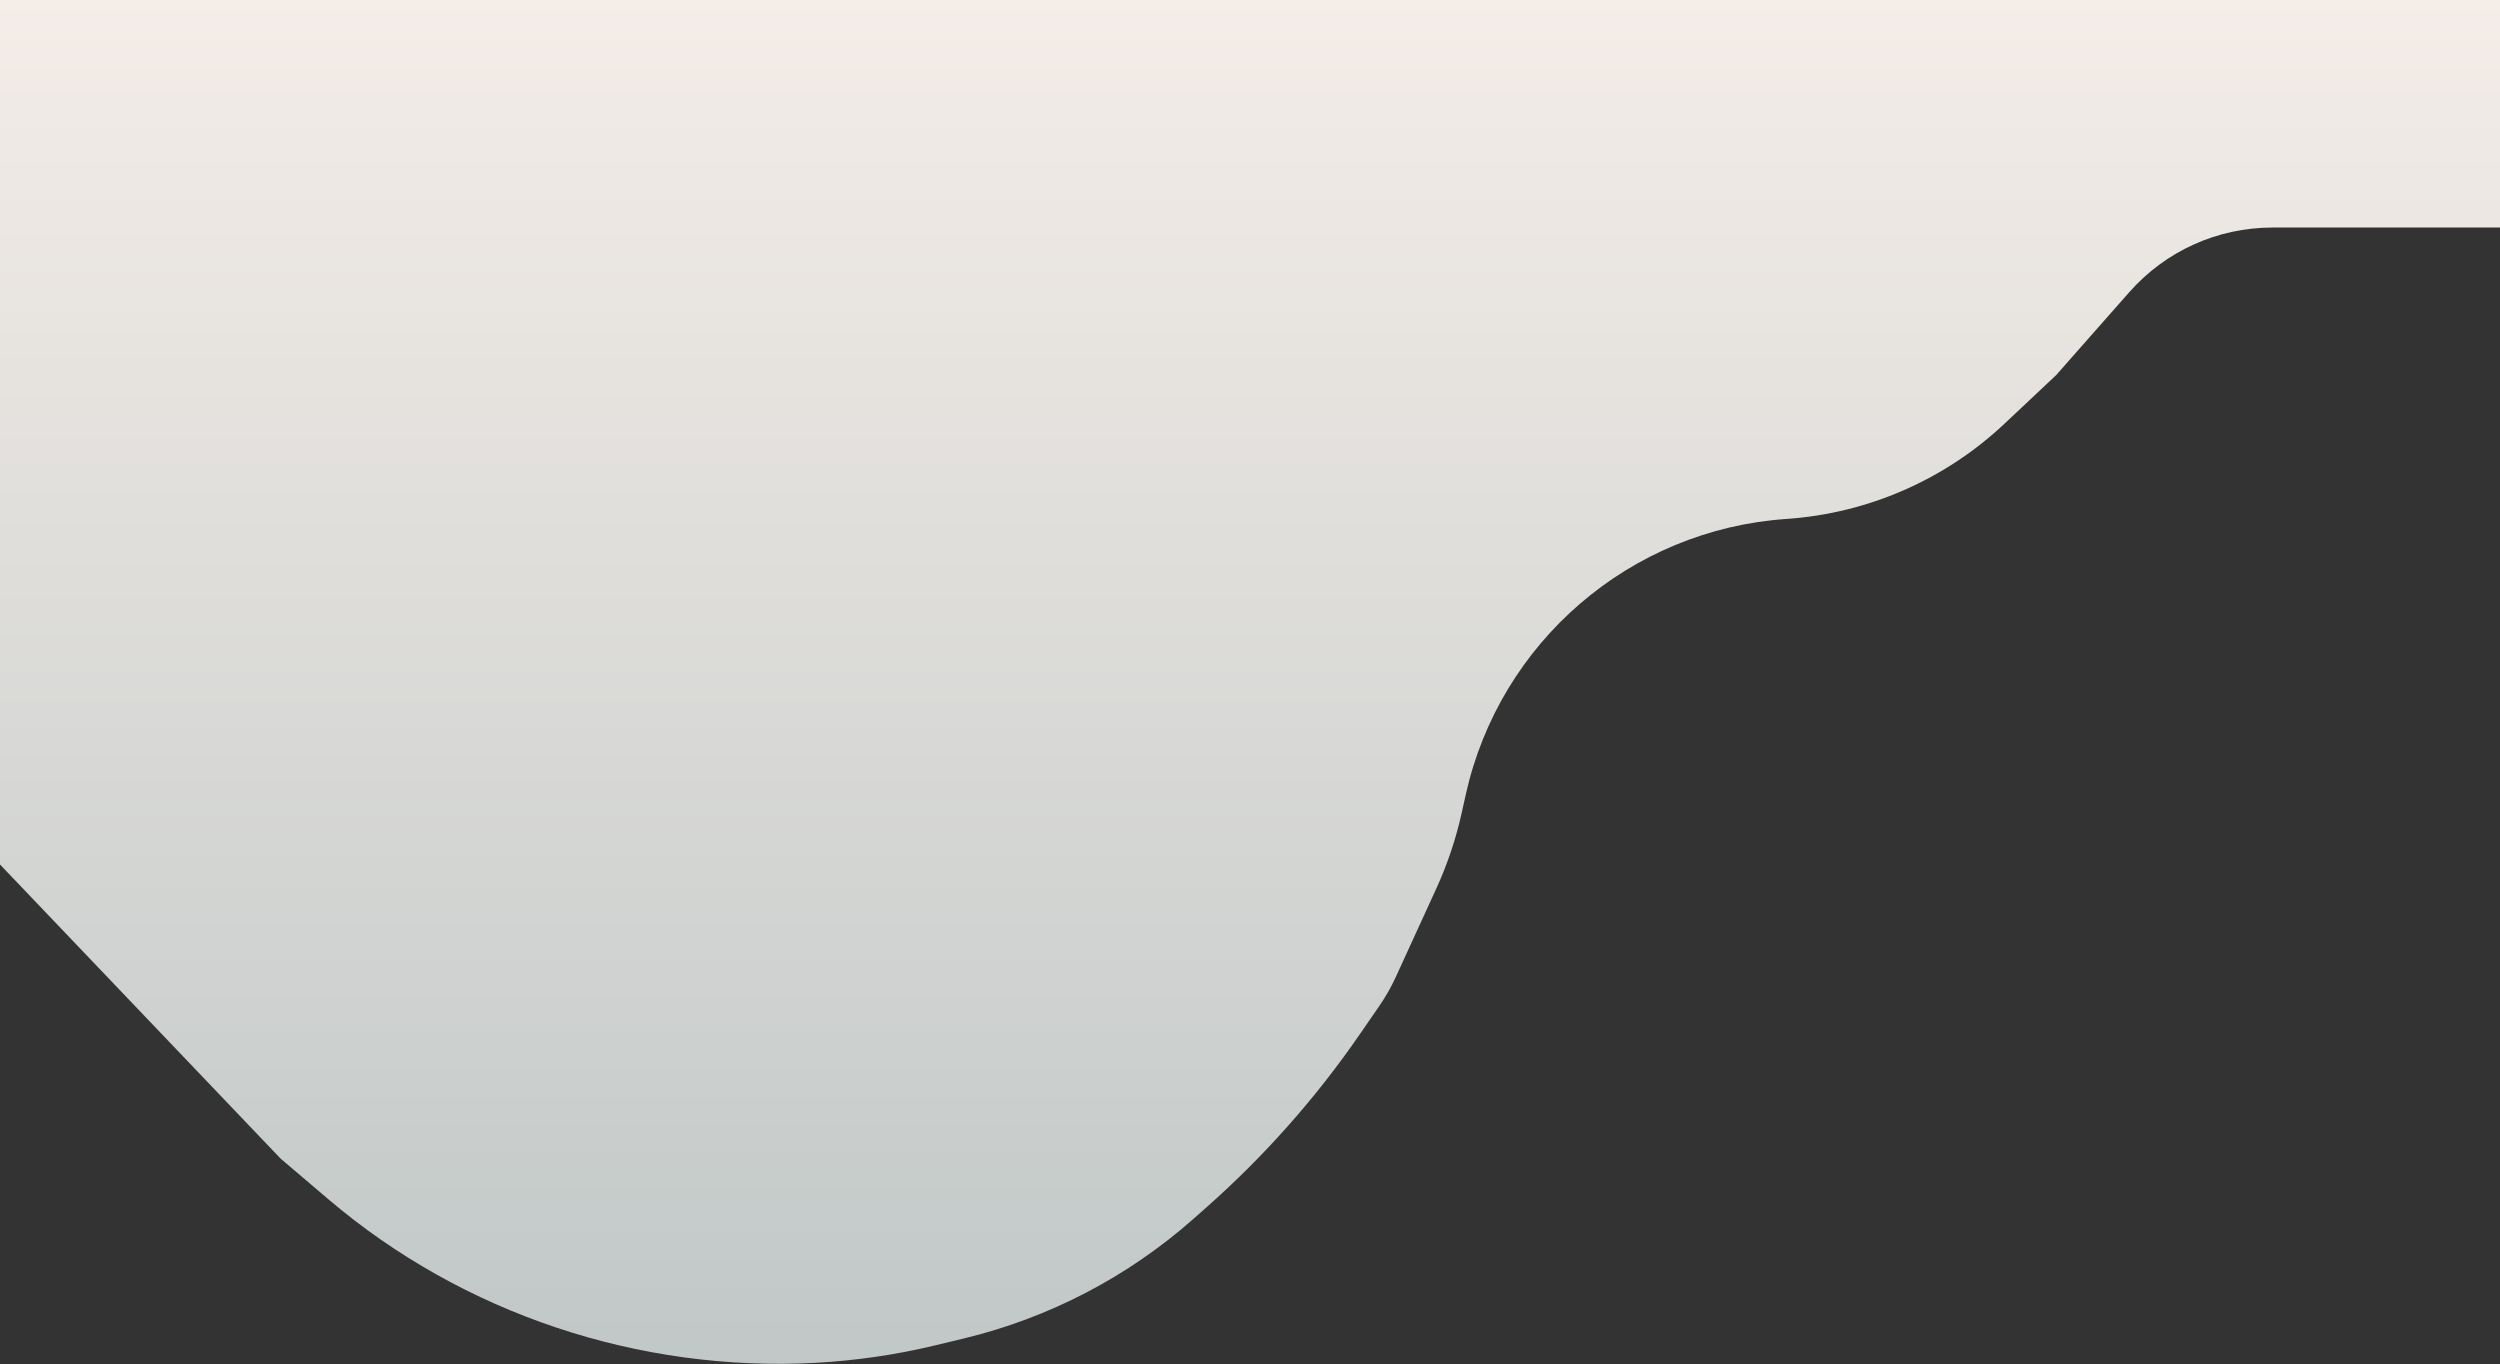 <svg width="1312" height="716" viewBox="0 0 1312 716" fill="none" xmlns="http://www.w3.org/2000/svg">
<rect x="0" y="0" width="1312" height="716" fill="#333333" stroke="none"/>
<path d="M1312 119.417H1192.5C1163.8 119.417 1136.49 131.749 1117.5 153.274L1079.06 196.864L1051.88 222.426C1020.68 251.776 980.269 269.413 937.529 272.339C855.524 277.952 787.005 336.891 769.199 417.136L767.085 426.663C764.057 440.31 759.595 453.599 753.774 466.308L732.523 512.705C730.105 517.985 727.231 523.044 723.935 527.826L713.541 542.9C690.557 576.236 663.608 606.658 633.287 633.495L626.437 639.558C591.963 670.07 550.531 691.659 505.772 702.432L490.46 706.118C470.036 711.033 448.915 714.087 427.938 715.21C335.331 720.166 243.012 689.505 172.379 629.41L147.307 608.079L0 453.686V0H1312V119.417Z" fill="url(#paint0_linear_196_232)"/>
<defs>
<linearGradient id="paint0_linear_196_232" x1="656" y1="0" x2="656" y2="723" gradientUnits="userSpaceOnUse">
<stop stop-color="#F4EDE8"/>
<stop offset="1" stop-color="#C0C7C7"/>
</linearGradient>
</defs>
</svg>
